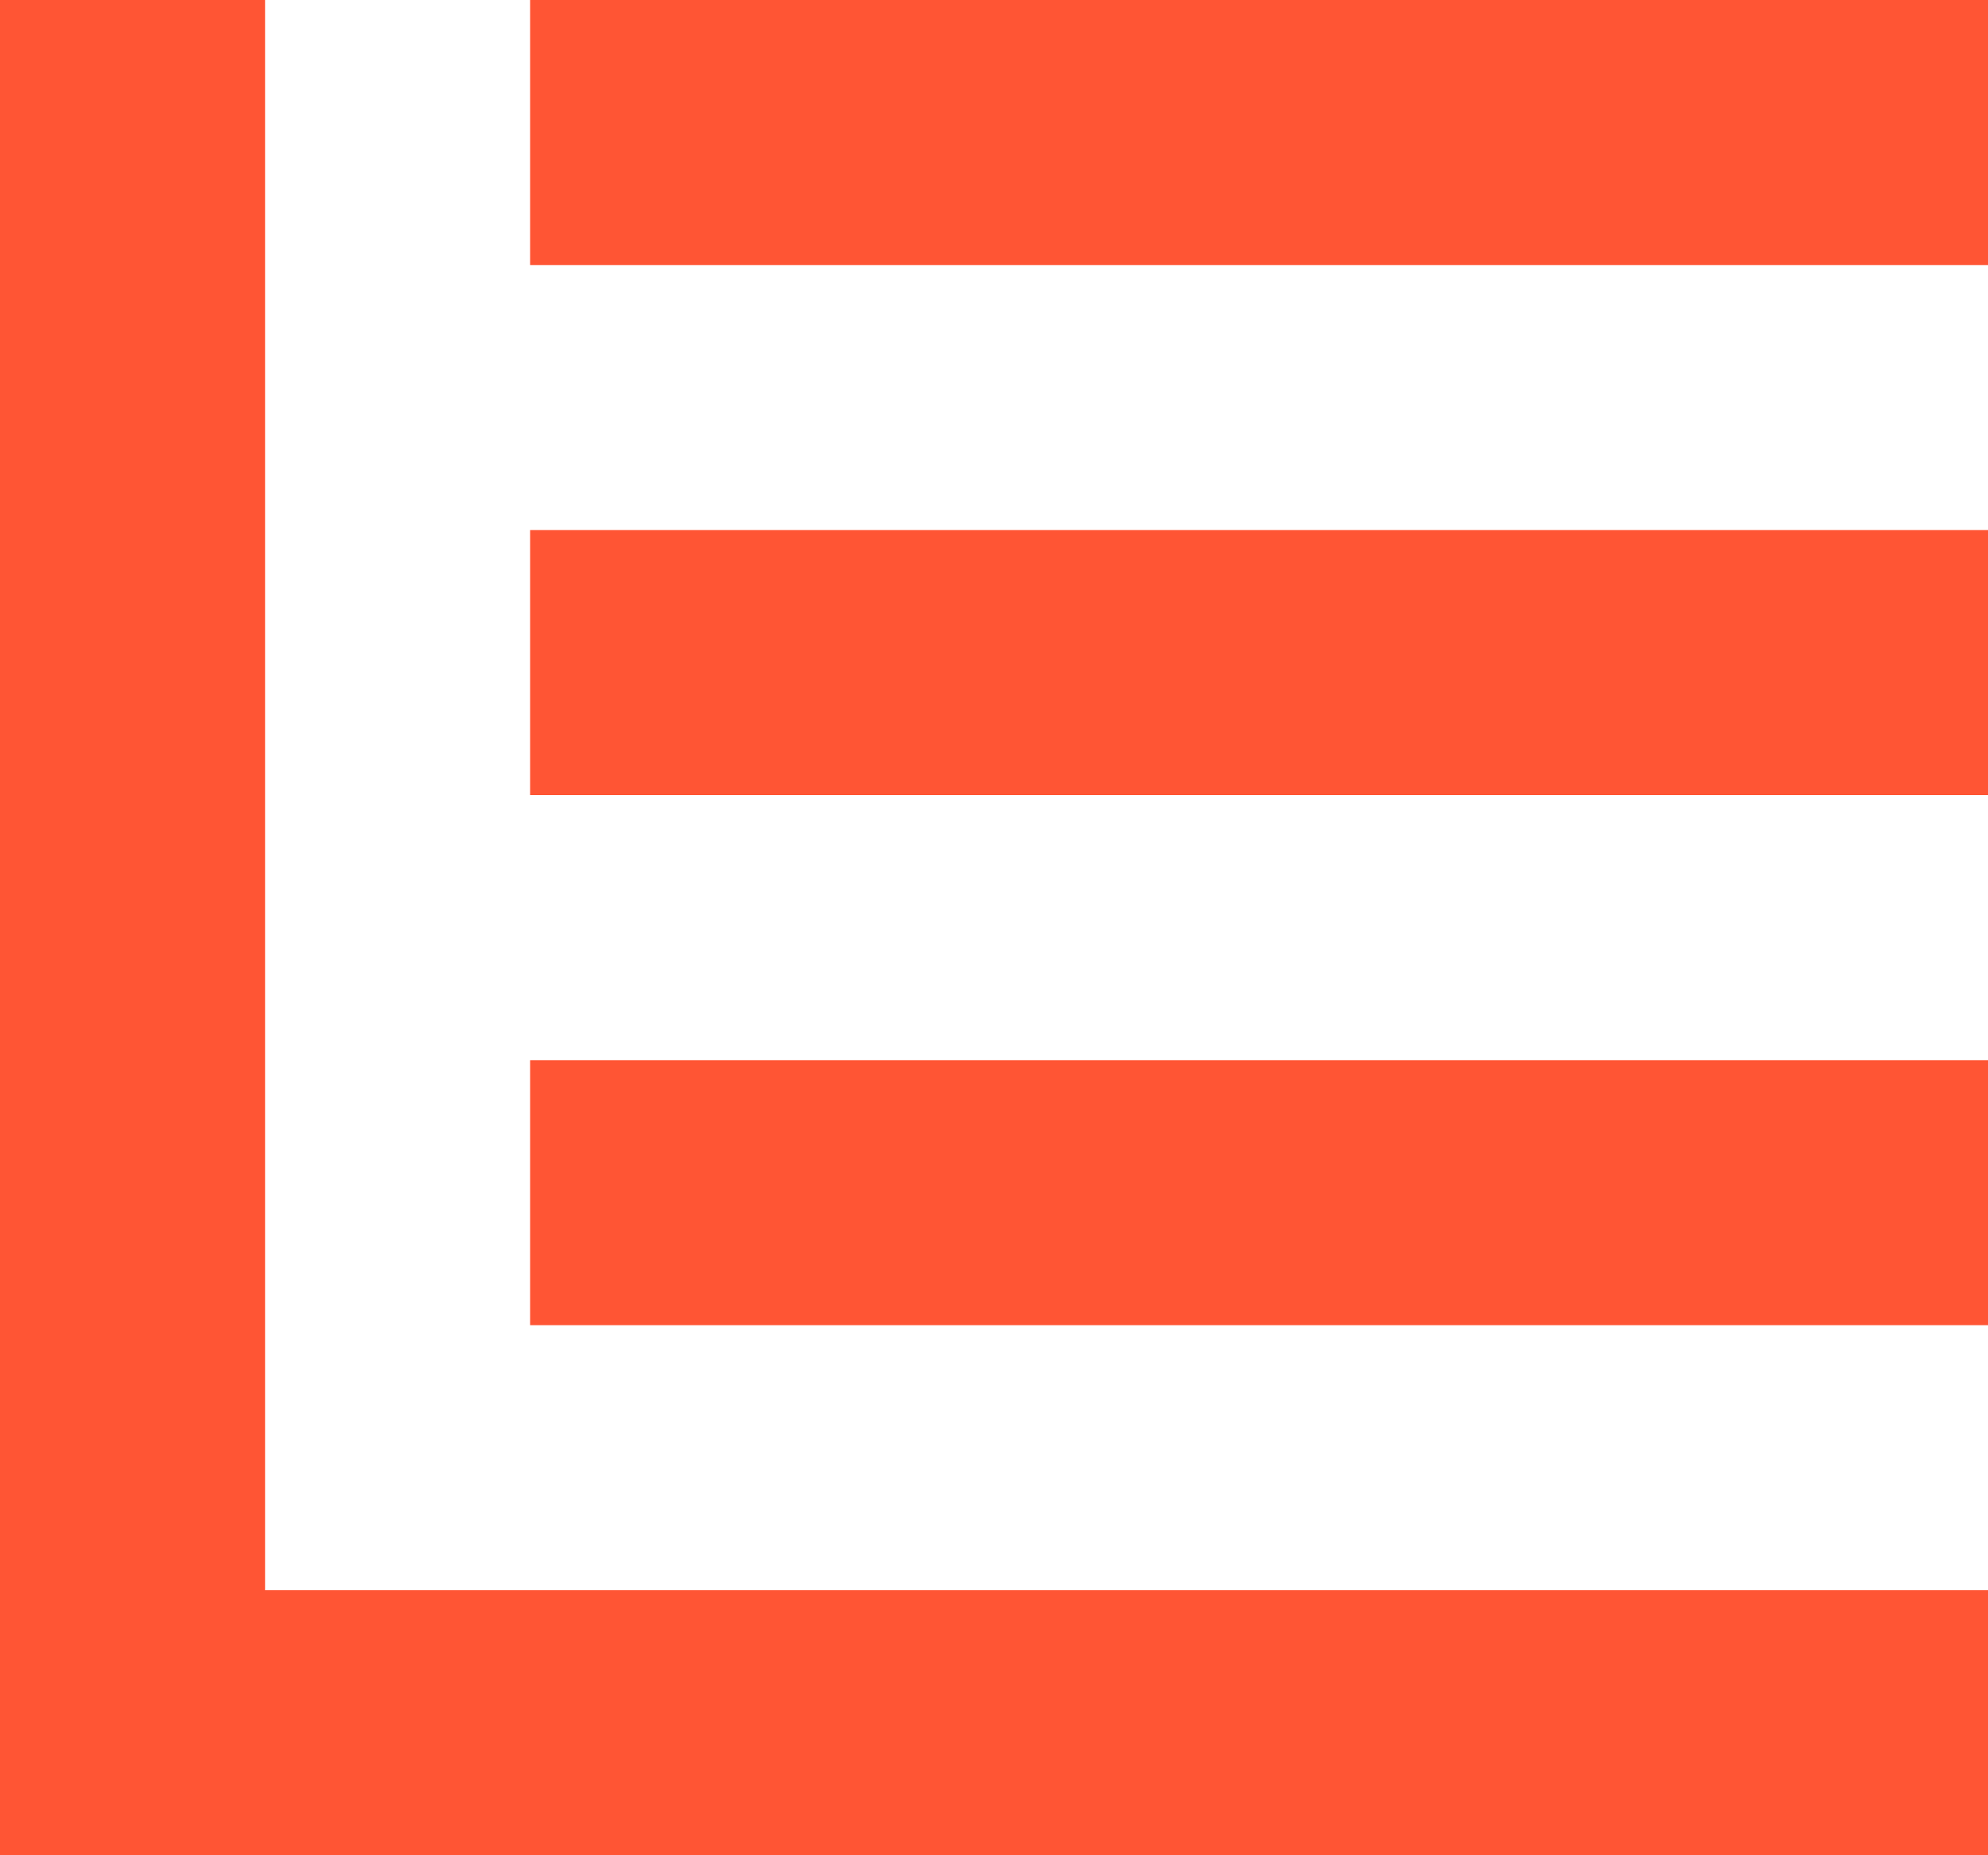 <?xml version="1.0" encoding="UTF-8"?>
<svg width="15px" height="14px" viewBox="0 0 15 14" version="1.1" xmlns="http://www.w3.org/2000/svg" xmlns:xlink="http://www.w3.org/1999/xlink">
    <!-- Generator: Sketch 56.2 (81672) - https://sketch.com -->
    <title>卖盘</title>
    <desc>Created with Sketch.</desc>
    <g id="Page-1" stroke="none" stroke-width="1" fill="none" fill-rule="evenodd">
        <g id="限价交易" transform="translate(-1603, -169)" fill="#FF5534">
            <g id="卖盘" transform="translate(1603, 169)">
                <g id="编组-3" transform="translate(7.5, 7) scale(1, -1) translate(-7.5, -7) ">
                    <rect id="矩形备份-11" x="4" y="4" width="11" height="2"></rect>
                    <rect id="矩形备份-12" x="4" y="8" width="11" height="2"></rect>
                    <rect id="矩形备份-13" x="4" y="12" width="11" height="2"></rect>
                    <rect id="矩形备份-14" x="0" y="0" width="15" height="2"></rect>
                    <rect id="矩形备份-15" transform="translate(1, 7) rotate(-270) translate(-1, -7) " x="-6" y="6" width="14" height="2"></rect>
                </g>
            </g>
        </g>
    </g>
</svg>
